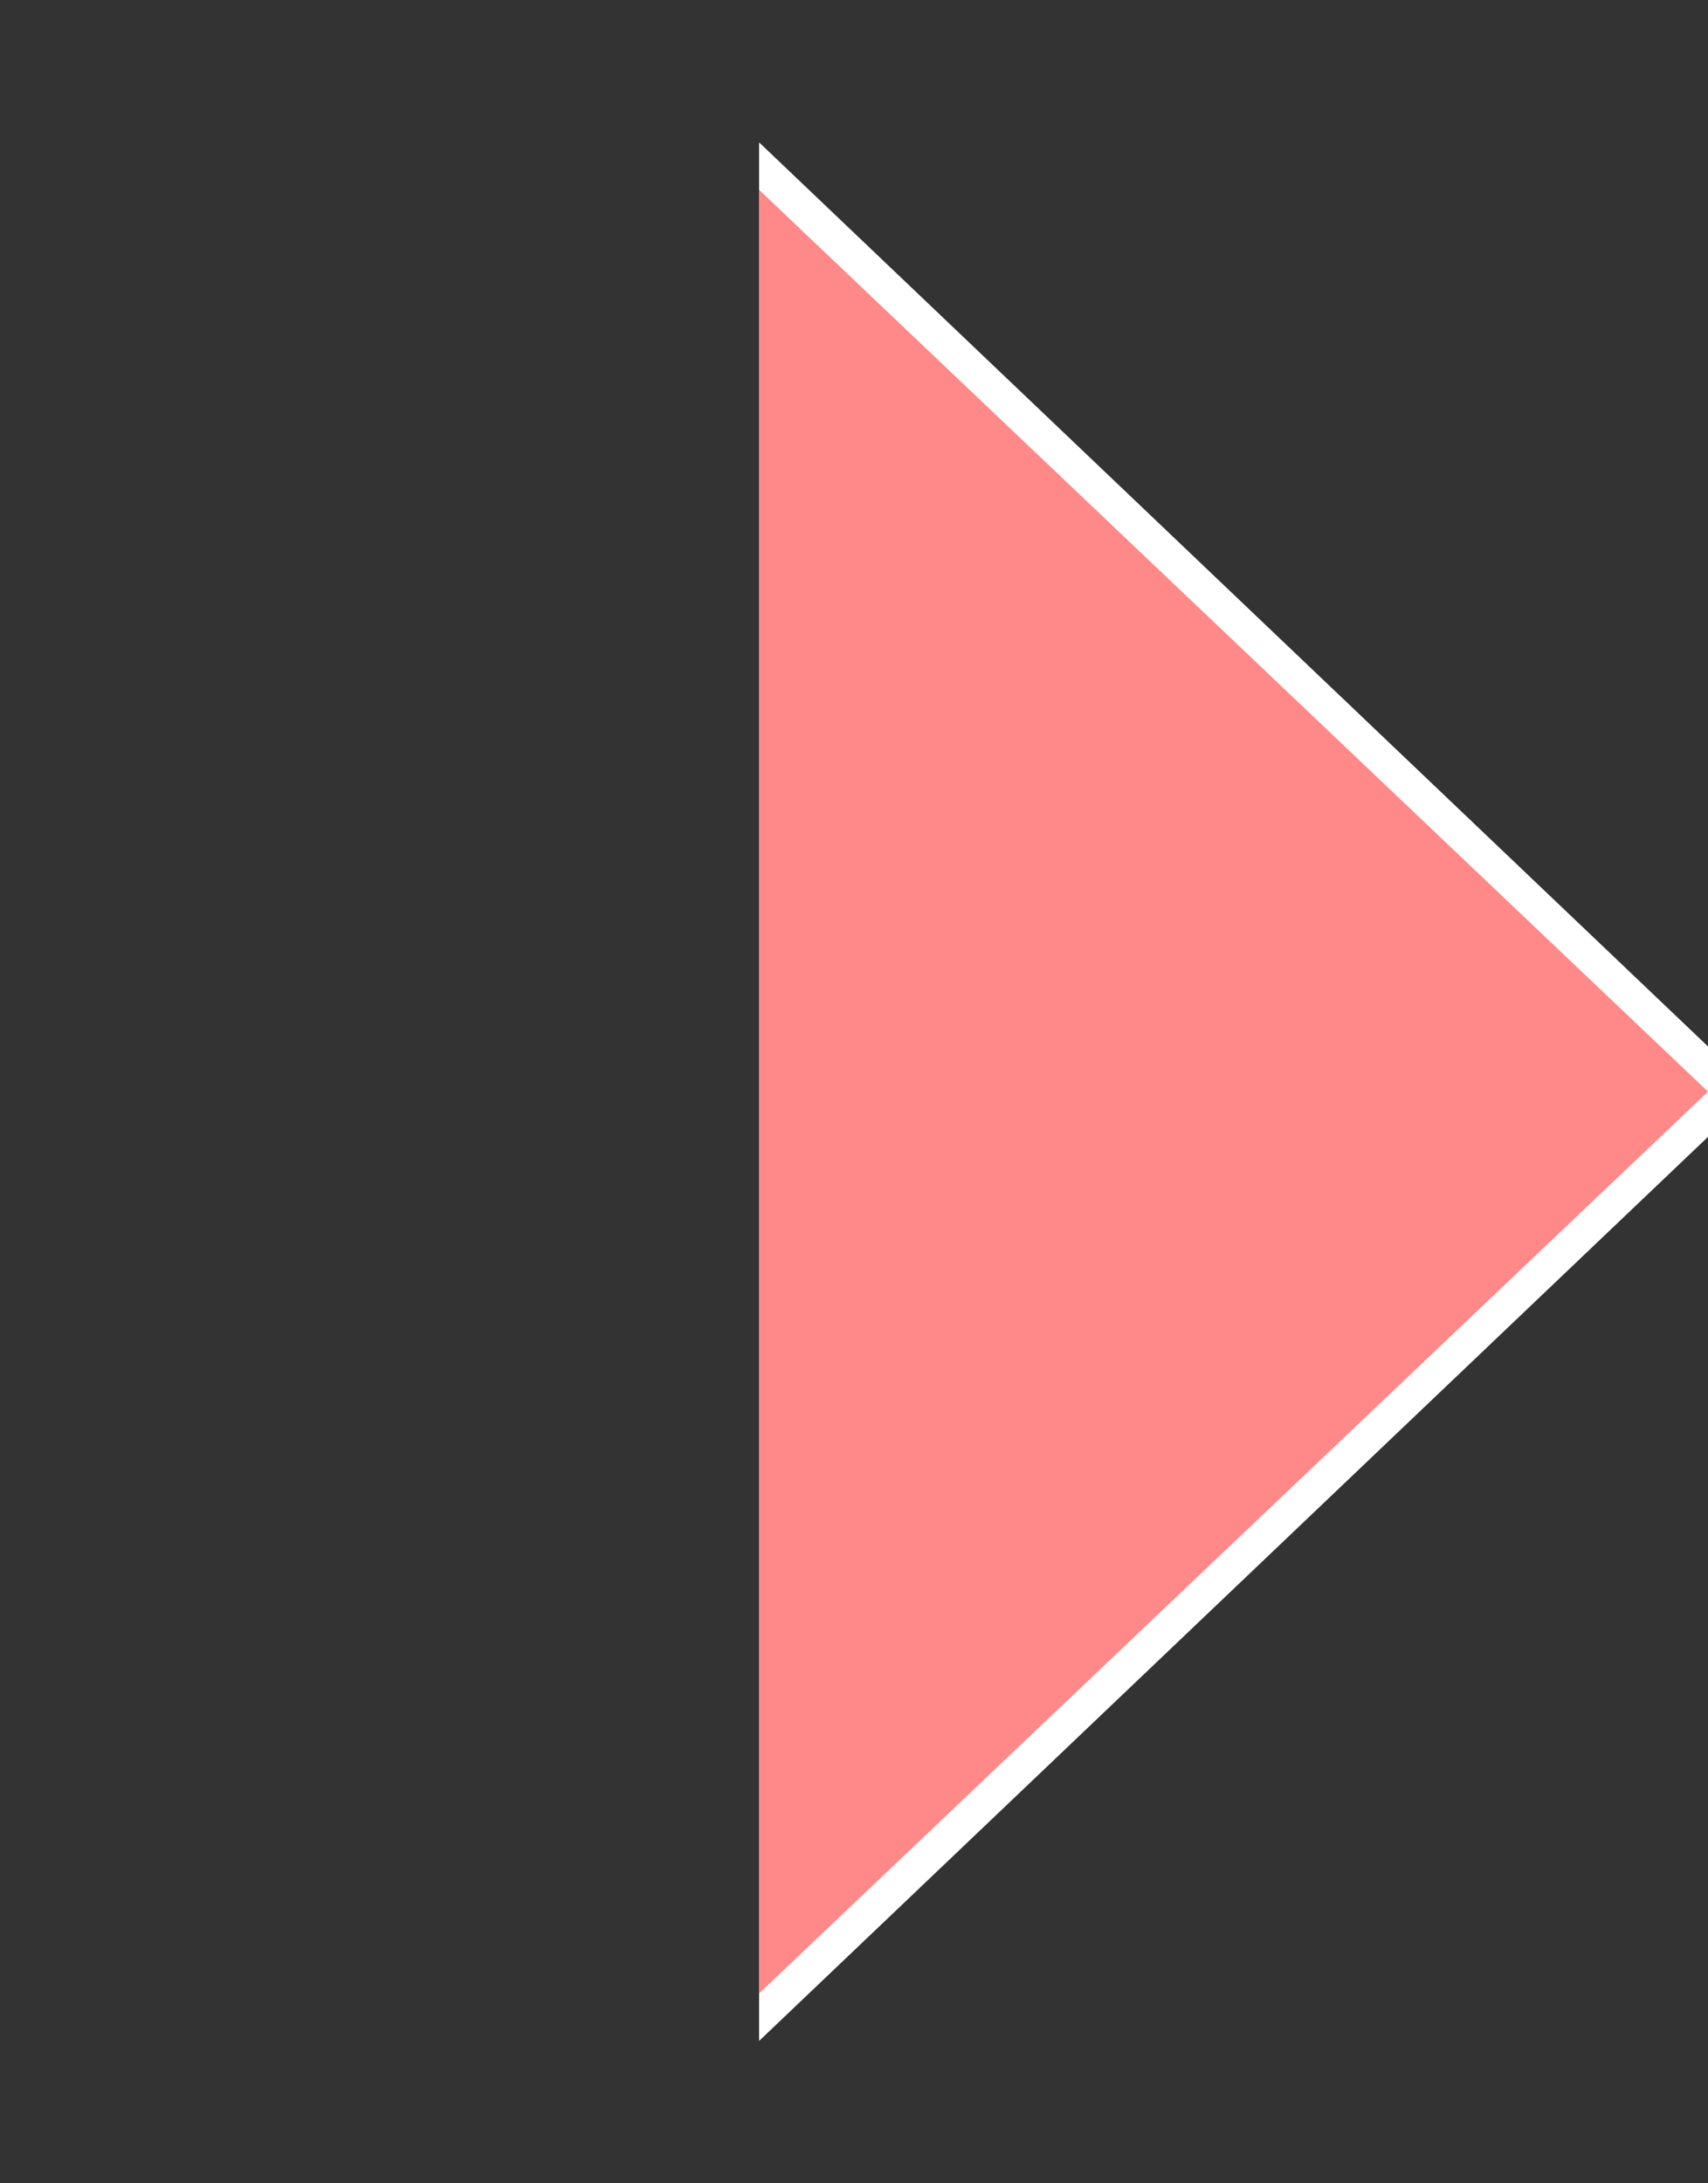 <svg xmlns="http://www.w3.org/2000/svg" preserveAspectRatio="none" viewBox="0 0 18 23">
<rect x="0" y="0" width="18" height="23" fill="#333333" stroke="none"/>
<polygon fill="white" points="8,1.5 18.5,11.5 8,21.5"/>
<polygon fill="#F88" points="8,2 18,11.5 8,21"/>
</svg>